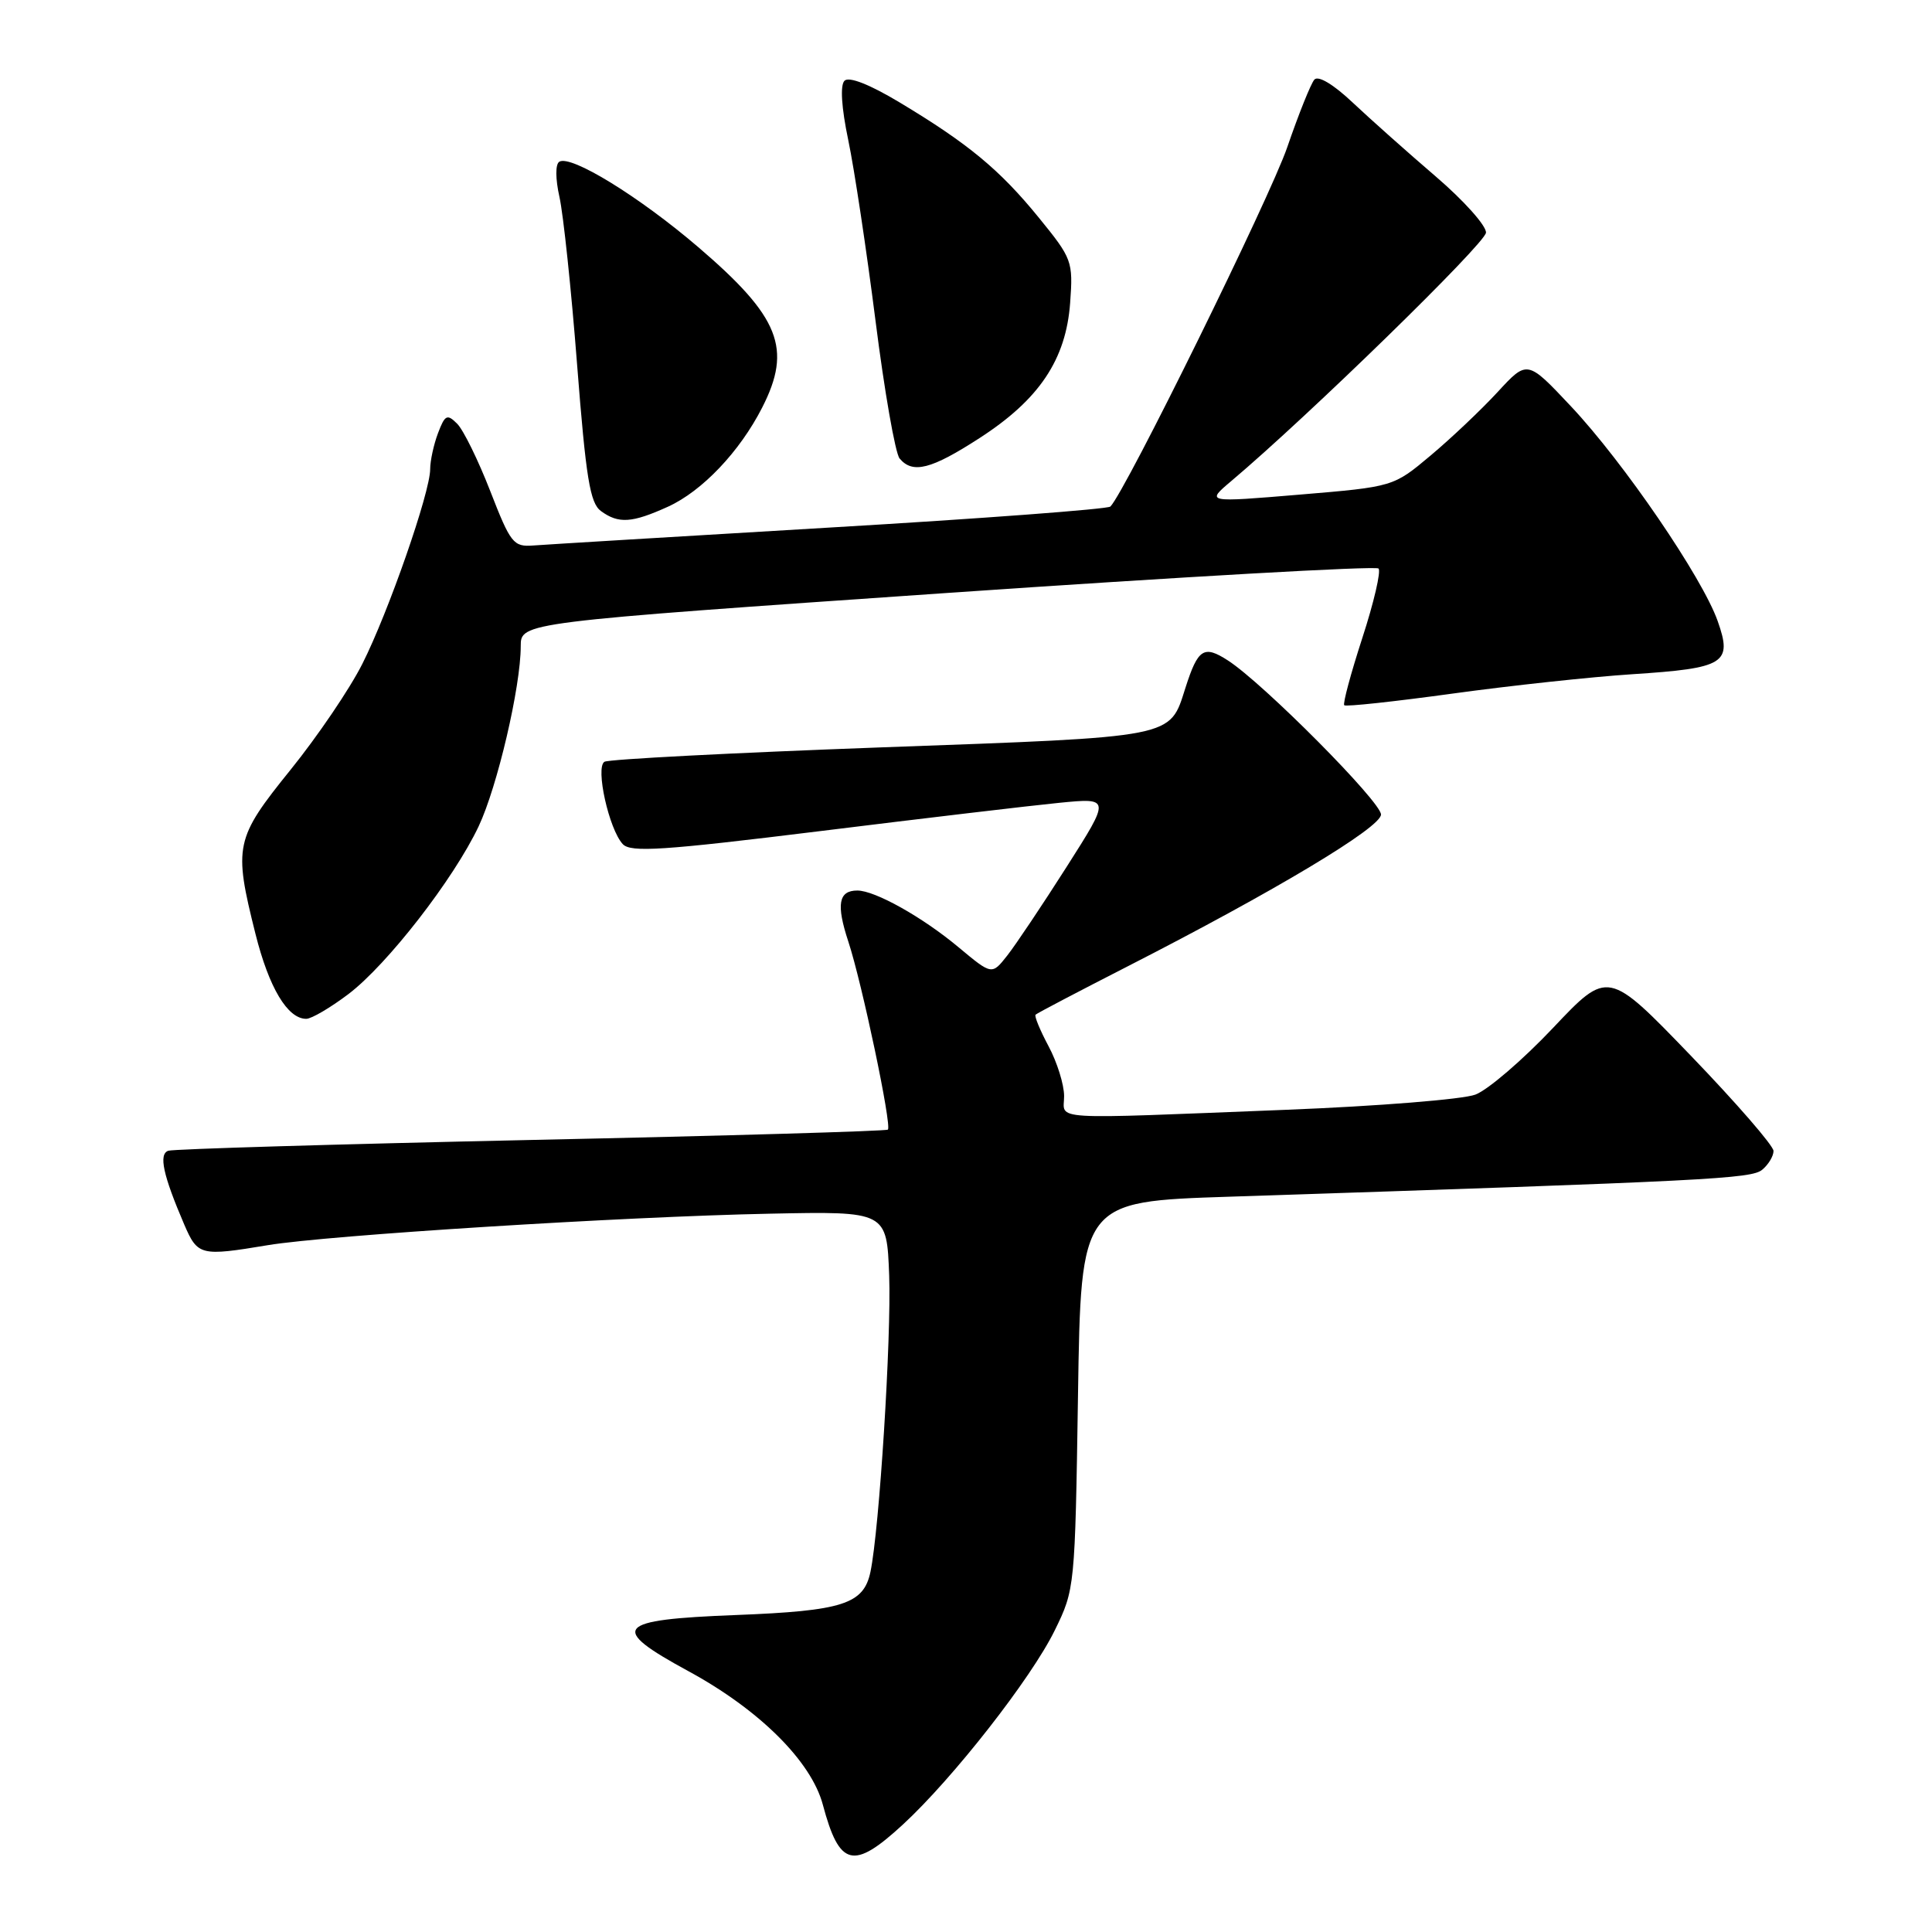 <?xml version="1.0" encoding="UTF-8" standalone="no"?>
<!DOCTYPE svg PUBLIC "-//W3C//DTD SVG 1.1//EN" "http://www.w3.org/Graphics/SVG/1.1/DTD/svg11.dtd" >
<svg xmlns="http://www.w3.org/2000/svg" xmlns:xlink="http://www.w3.org/1999/xlink" version="1.1" viewBox="0 0 256 256">
 <g >
 <path fill="currentColor"
d=" M 119.64 241.76 C 126.27 235.65 136.65 222.39 139.76 216.03 C 142.42 210.61 142.45 210.35 142.84 184.89 C 143.23 159.21 143.23 159.21 162.87 158.57 C 226.67 156.47 232.06 156.20 233.51 154.99 C 234.33 154.31 235.00 153.19 235.00 152.51 C 235.00 151.82 230.07 146.14 224.04 139.88 C 213.07 128.50 213.07 128.50 205.79 136.20 C 201.78 140.44 197.15 144.42 195.50 145.04 C 193.85 145.67 182.60 146.57 170.50 147.05 C 138.28 148.32 141.00 148.48 141.00 145.24 C 141.00 143.71 140.07 140.74 138.94 138.63 C 137.81 136.51 137.03 134.63 137.22 134.45 C 137.40 134.26 142.94 131.36 149.53 127.99 C 168.90 118.09 182.98 109.65 182.99 107.93 C 183.00 106.25 167.37 90.52 162.70 87.51 C 159.51 85.45 158.74 85.95 157.08 91.13 C 154.94 97.83 156.05 97.61 116.79 99.03 C 97.16 99.75 80.64 100.60 80.09 100.94 C 78.87 101.70 80.69 109.88 82.52 111.85 C 83.57 112.98 87.81 112.70 108.64 110.13 C 122.31 108.44 136.57 106.75 140.33 106.38 C 147.16 105.71 147.16 105.71 141.33 114.87 C 138.12 119.91 134.58 125.20 133.46 126.62 C 131.43 129.20 131.43 129.20 127.03 125.53 C 122.25 121.53 115.95 118.00 113.60 118.00 C 111.11 118.00 110.78 119.83 112.41 124.77 C 114.22 130.26 118.19 149.14 117.65 149.68 C 117.45 149.88 96.19 150.50 70.39 151.05 C 44.60 151.61 22.96 152.25 22.30 152.48 C 21.00 152.93 21.60 155.70 24.41 162.25 C 26.20 166.39 26.55 166.48 35.50 164.99 C 43.46 163.67 82.57 161.21 102.00 160.82 C 117.50 160.50 117.50 160.50 117.82 169.00 C 118.12 177.24 116.52 202.64 115.34 208.28 C 114.44 212.56 111.67 213.45 97.51 214.00 C 81.47 214.62 80.59 215.66 91.22 221.44 C 100.61 226.54 107.49 233.37 109.03 239.13 C 111.23 247.37 113.06 247.83 119.64 241.76 Z  M 46.17 131.72 C 51.32 127.81 60.11 116.49 63.42 109.50 C 65.90 104.25 69.00 91.00 69.00 85.63 C 69.00 82.47 69.00 82.47 125.51 78.57 C 156.59 76.43 182.31 74.97 182.66 75.33 C 183.01 75.68 182.05 79.82 180.52 84.52 C 178.99 89.23 177.91 93.24 178.12 93.45 C 178.33 93.66 184.80 92.96 192.50 91.90 C 200.20 90.84 210.89 89.69 216.26 89.34 C 228.57 88.54 229.59 87.91 227.60 82.29 C 225.57 76.53 215.14 61.26 208.16 53.84 C 202.37 47.68 202.37 47.68 198.44 51.95 C 196.27 54.30 192.28 58.08 189.56 60.36 C 184.63 64.50 184.63 64.50 172.21 65.54 C 159.79 66.58 159.79 66.58 163.14 63.75 C 173.31 55.18 196.81 32.26 196.90 30.83 C 196.96 29.92 193.96 26.57 190.25 23.39 C 186.54 20.21 181.59 15.80 179.25 13.60 C 176.69 11.18 174.67 9.97 174.16 10.55 C 173.70 11.07 172.08 15.10 170.57 19.50 C 168.26 26.24 149.08 65.20 147.13 67.12 C 146.78 67.46 130.07 68.72 110.00 69.90 C 89.92 71.09 72.23 72.16 70.67 72.28 C 68.03 72.48 67.66 72.01 64.96 65.07 C 63.37 60.98 61.40 56.97 60.58 56.15 C 59.25 54.82 58.96 54.96 58.04 57.39 C 57.47 58.90 57.00 61.05 57.00 62.17 C 57.00 65.24 51.46 81.14 48.02 87.95 C 46.36 91.26 42.07 97.58 38.50 102.00 C 31.13 111.13 30.93 112.09 33.85 123.74 C 35.64 130.88 38.10 135.00 40.58 135.00 C 41.27 135.00 43.79 133.52 46.17 131.72 Z  M 88.51 67.14 C 93.04 65.08 98.02 59.84 100.99 54.01 C 104.99 46.18 103.32 42.00 92.55 32.77 C 84.72 26.06 75.65 20.48 74.11 21.43 C 73.58 21.76 73.59 23.68 74.13 26.10 C 74.64 28.37 75.70 38.37 76.47 48.33 C 77.64 63.36 78.18 66.66 79.63 67.72 C 81.96 69.42 83.73 69.31 88.51 67.14 Z  M 129.79 58.05 C 137.71 52.94 141.25 47.64 141.80 40.13 C 142.20 34.61 142.07 34.27 137.64 28.83 C 132.47 22.48 128.27 19.01 119.17 13.55 C 115.20 11.17 112.49 10.11 111.90 10.70 C 111.31 11.29 111.49 14.23 112.40 18.57 C 113.20 22.38 114.82 33.15 116.01 42.50 C 117.19 51.84 118.63 60.06 119.20 60.75 C 120.93 62.82 123.38 62.20 129.79 58.05 Z "/>
</g>
</svg>